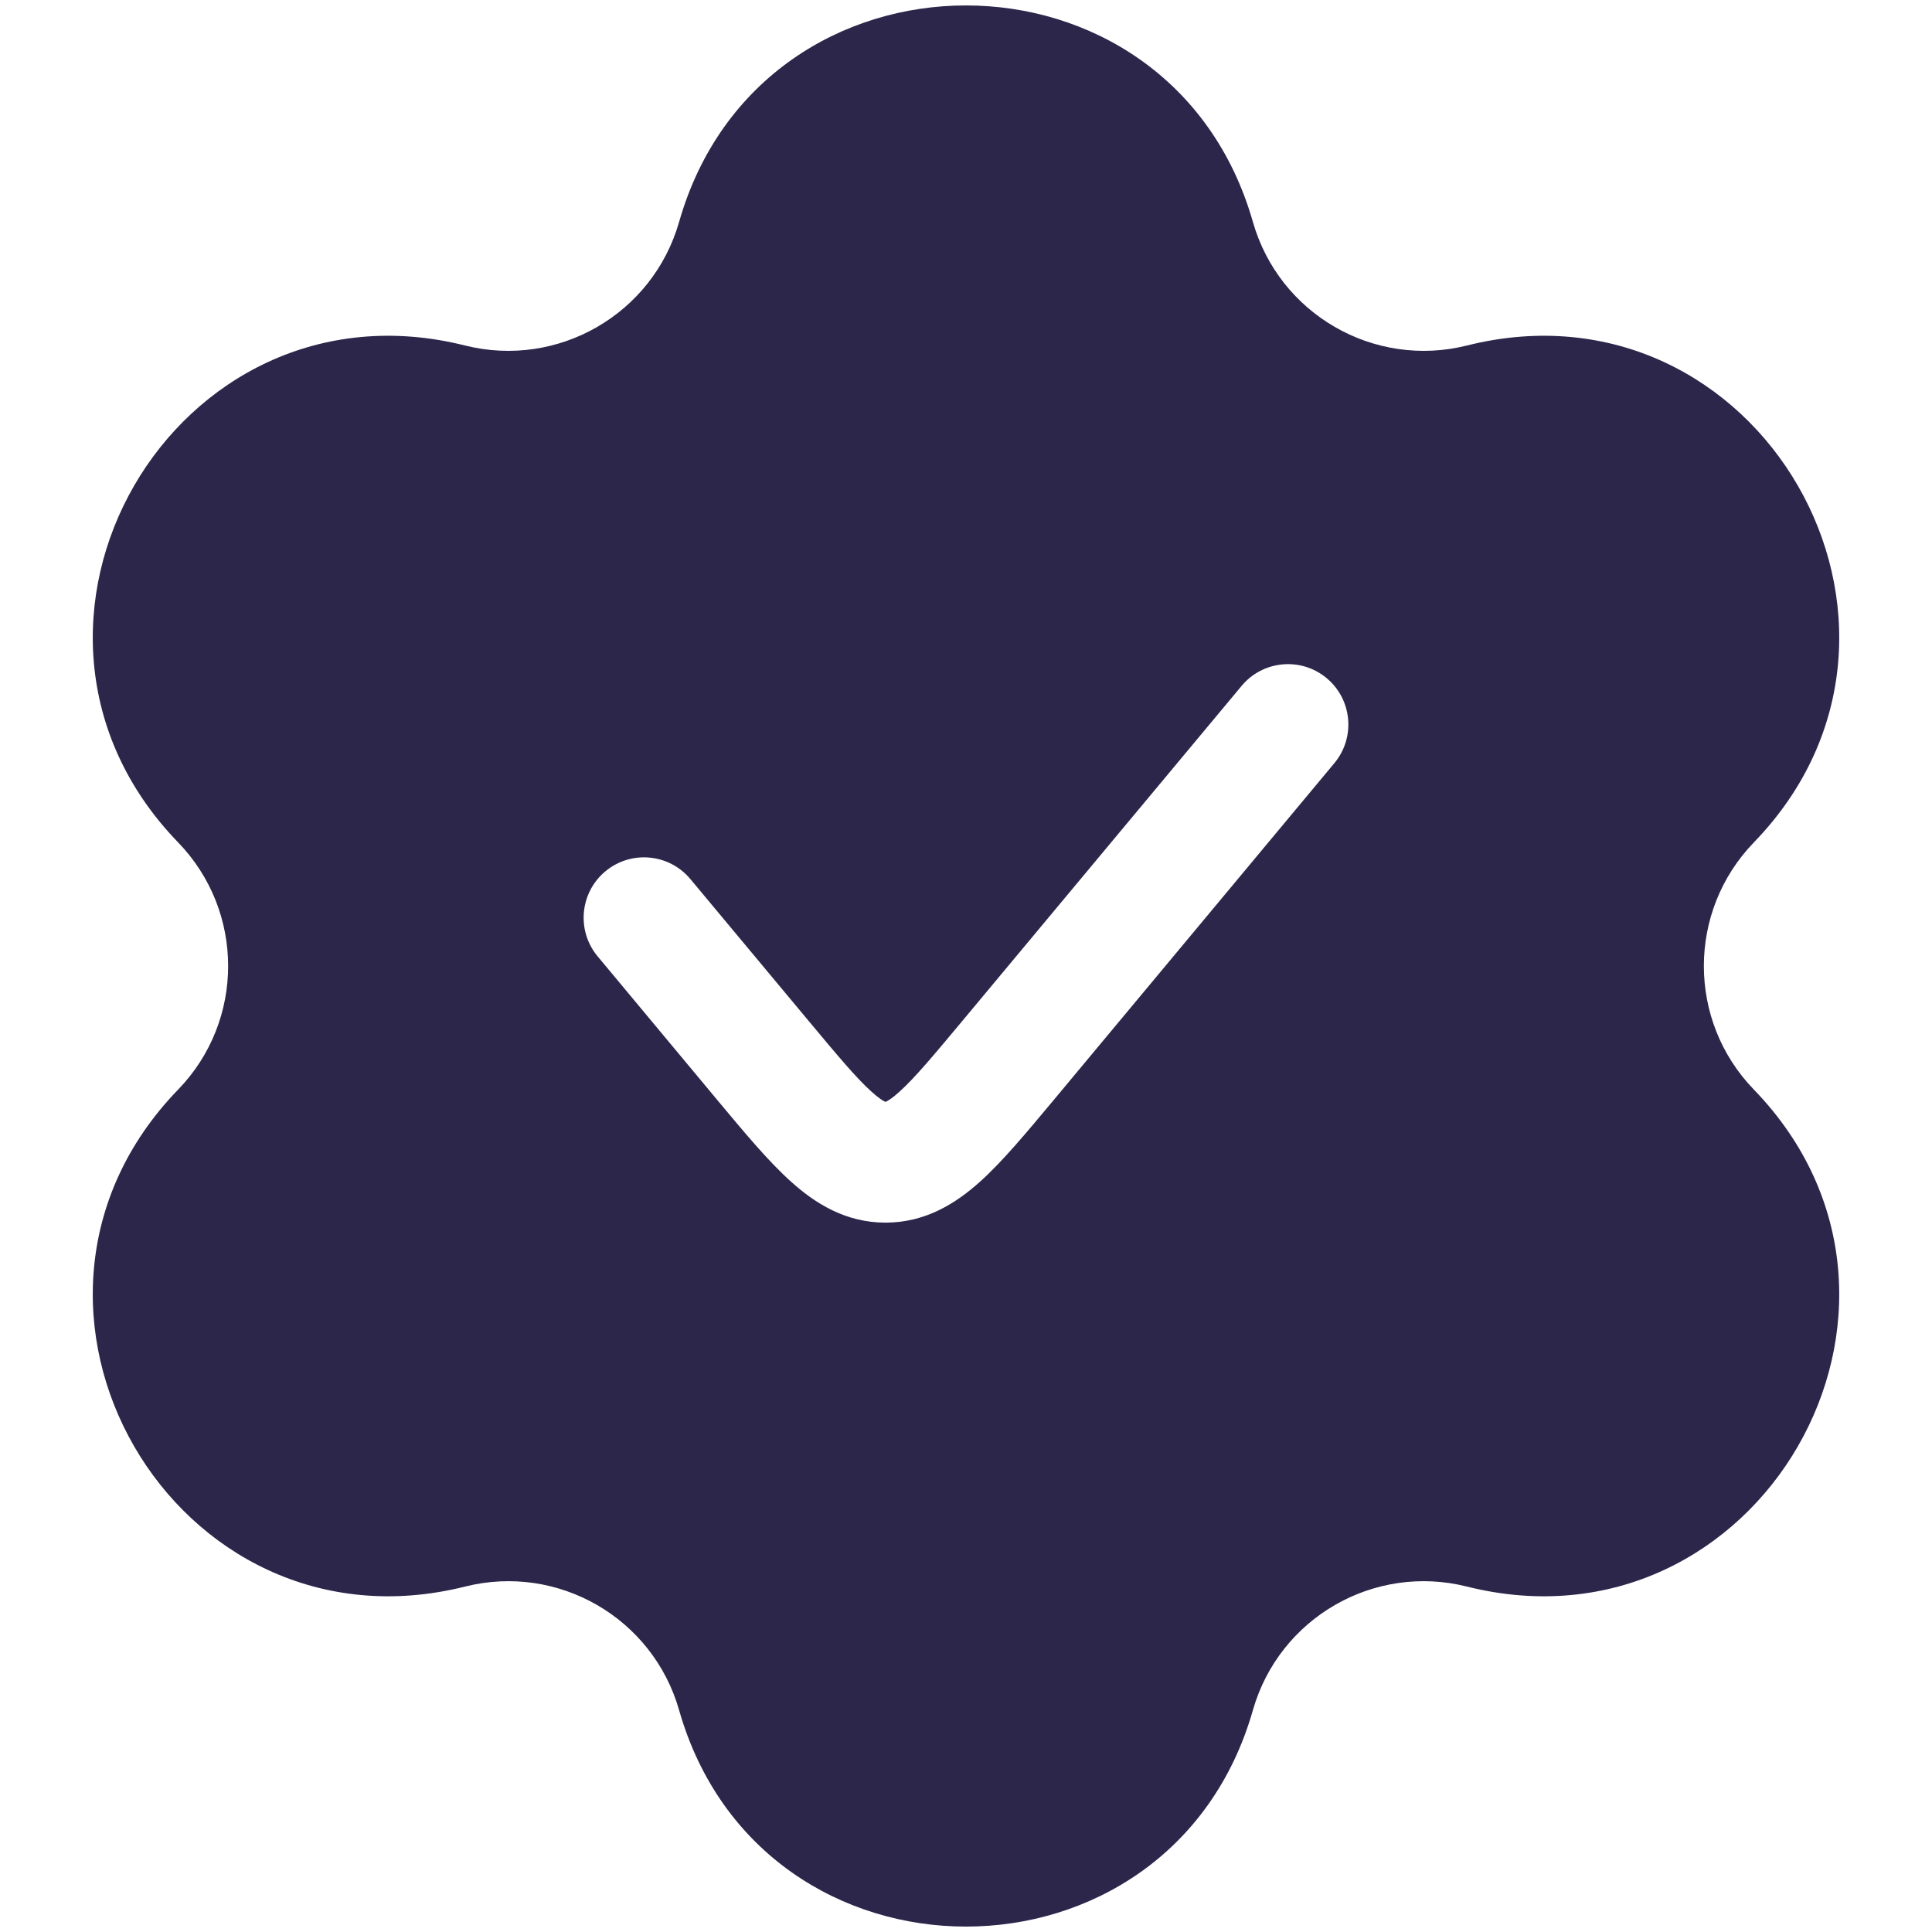 <svg width="24" height="24" viewBox="0 0 24 24" fill="none" xmlns="http://www.w3.org/2000/svg">
<path fill-rule="evenodd" clip-rule="evenodd" d="M8.436 2.757C9.459 -0.829 14.541 -0.829 15.564 2.757C15.891 3.902 17.068 4.581 18.223 4.292C21.84 3.385 24.381 7.786 21.787 10.465C20.959 11.321 20.959 12.68 21.787 13.535C24.381 16.214 21.84 20.615 18.223 19.709C17.068 19.419 15.891 20.098 15.564 21.244C14.541 24.829 9.459 24.829 8.436 21.244C8.109 20.098 6.932 19.419 5.777 19.709C2.16 20.615 -0.381 16.214 2.213 13.535C3.041 12.68 3.041 11.321 2.213 10.465C-0.381 7.786 2.16 3.385 5.777 4.292C6.932 4.581 8.109 3.902 8.436 2.757ZM16.576 9.48C16.841 9.162 16.798 8.689 16.48 8.424C16.162 8.159 15.689 8.202 15.424 8.52L11.96 12.676C11.589 13.121 11.362 13.392 11.174 13.561C11.087 13.64 11.036 13.671 11.011 13.683C11.006 13.685 11.002 13.687 11 13.688C10.998 13.687 10.994 13.685 10.989 13.683C10.964 13.671 10.913 13.64 10.826 13.561C10.638 13.392 10.411 13.121 10.04 12.676L8.576 10.92C8.311 10.602 7.838 10.559 7.52 10.824C7.202 11.089 7.159 11.562 7.424 11.88L8.919 13.675C9.248 14.069 9.544 14.425 9.821 14.674C10.121 14.946 10.501 15.188 11 15.188C11.499 15.188 11.879 14.946 12.18 14.674C12.456 14.425 12.752 14.069 13.081 13.675L16.576 9.48Z" fill="#2D264B"/>
</svg>
